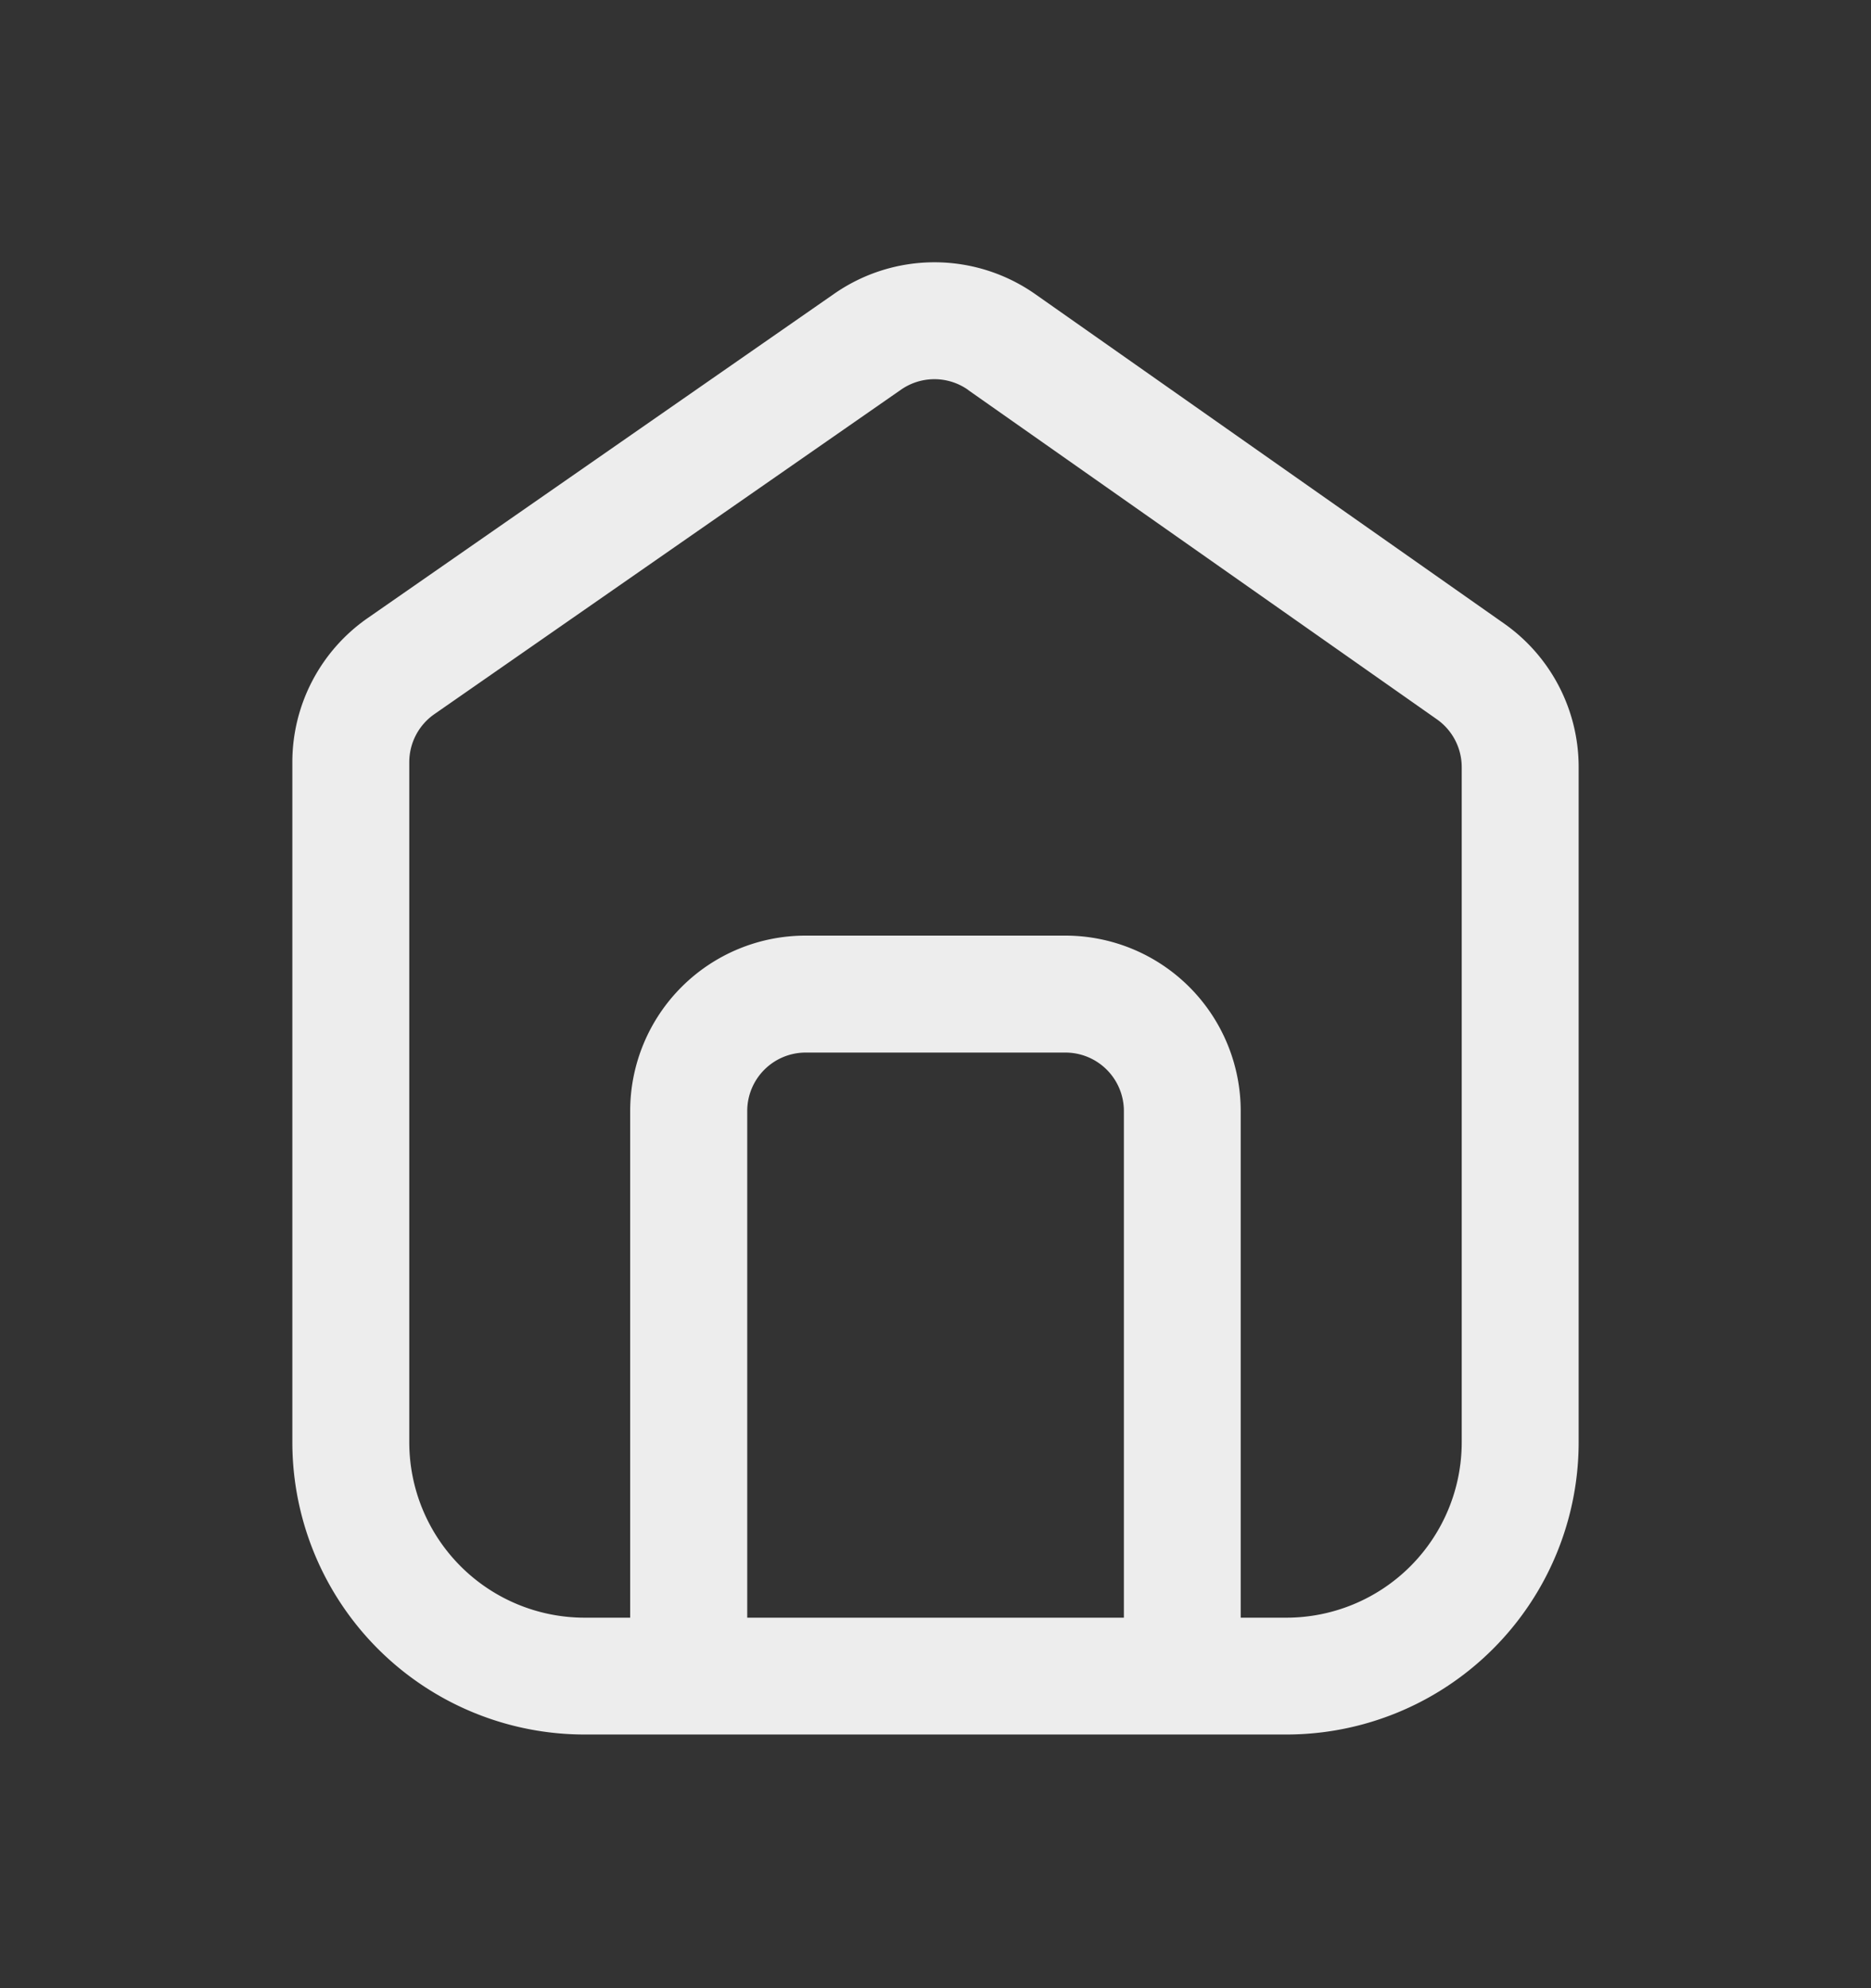 <svg xmlns="http://www.w3.org/2000/svg" width="16" height="17" fill="none"><rect width="100%" height="100%" fill="#333333" stroke="none"/><path fill="#EDEDED" fill-rule="evenodd" d="M8.278 3.333a.5.5 0 0 0-.573-.001l-3.99 2.774a.5.5 0 0 0-.215.41v5.816a1.5 1.5 0 0 0 1.5 1.5h.389V9.5a1.5 1.5 0 0 1 1.5-1.5H9.11a1.5 1.5 0 0 1 1.5 1.5v4.332H11a1.5 1.5 0 0 0 1.5-1.5V6.56a.5.5 0 0 0-.213-.41L8.278 3.334Zm1.84 11.498H11a2.5 2.5 0 0 0 2.5-2.5V6.56a1.5 1.5 0 0 0-.637-1.228l-4.01-2.817a1.5 1.5 0 0 0-1.718-.004L3.144 5.285A1.5 1.5 0 0 0 2.5 6.517v5.814a2.5 2.5 0 0 0 2.5 2.5h.882a.15.15 0 0 0 .007 0h4.229Zm-.507-1V9.5a.5.5 0 0 0-.5-.5H6.89a.5.5 0 0 0-.5.5v4.332h3.22Z" clip-rule="evenodd"/></svg>